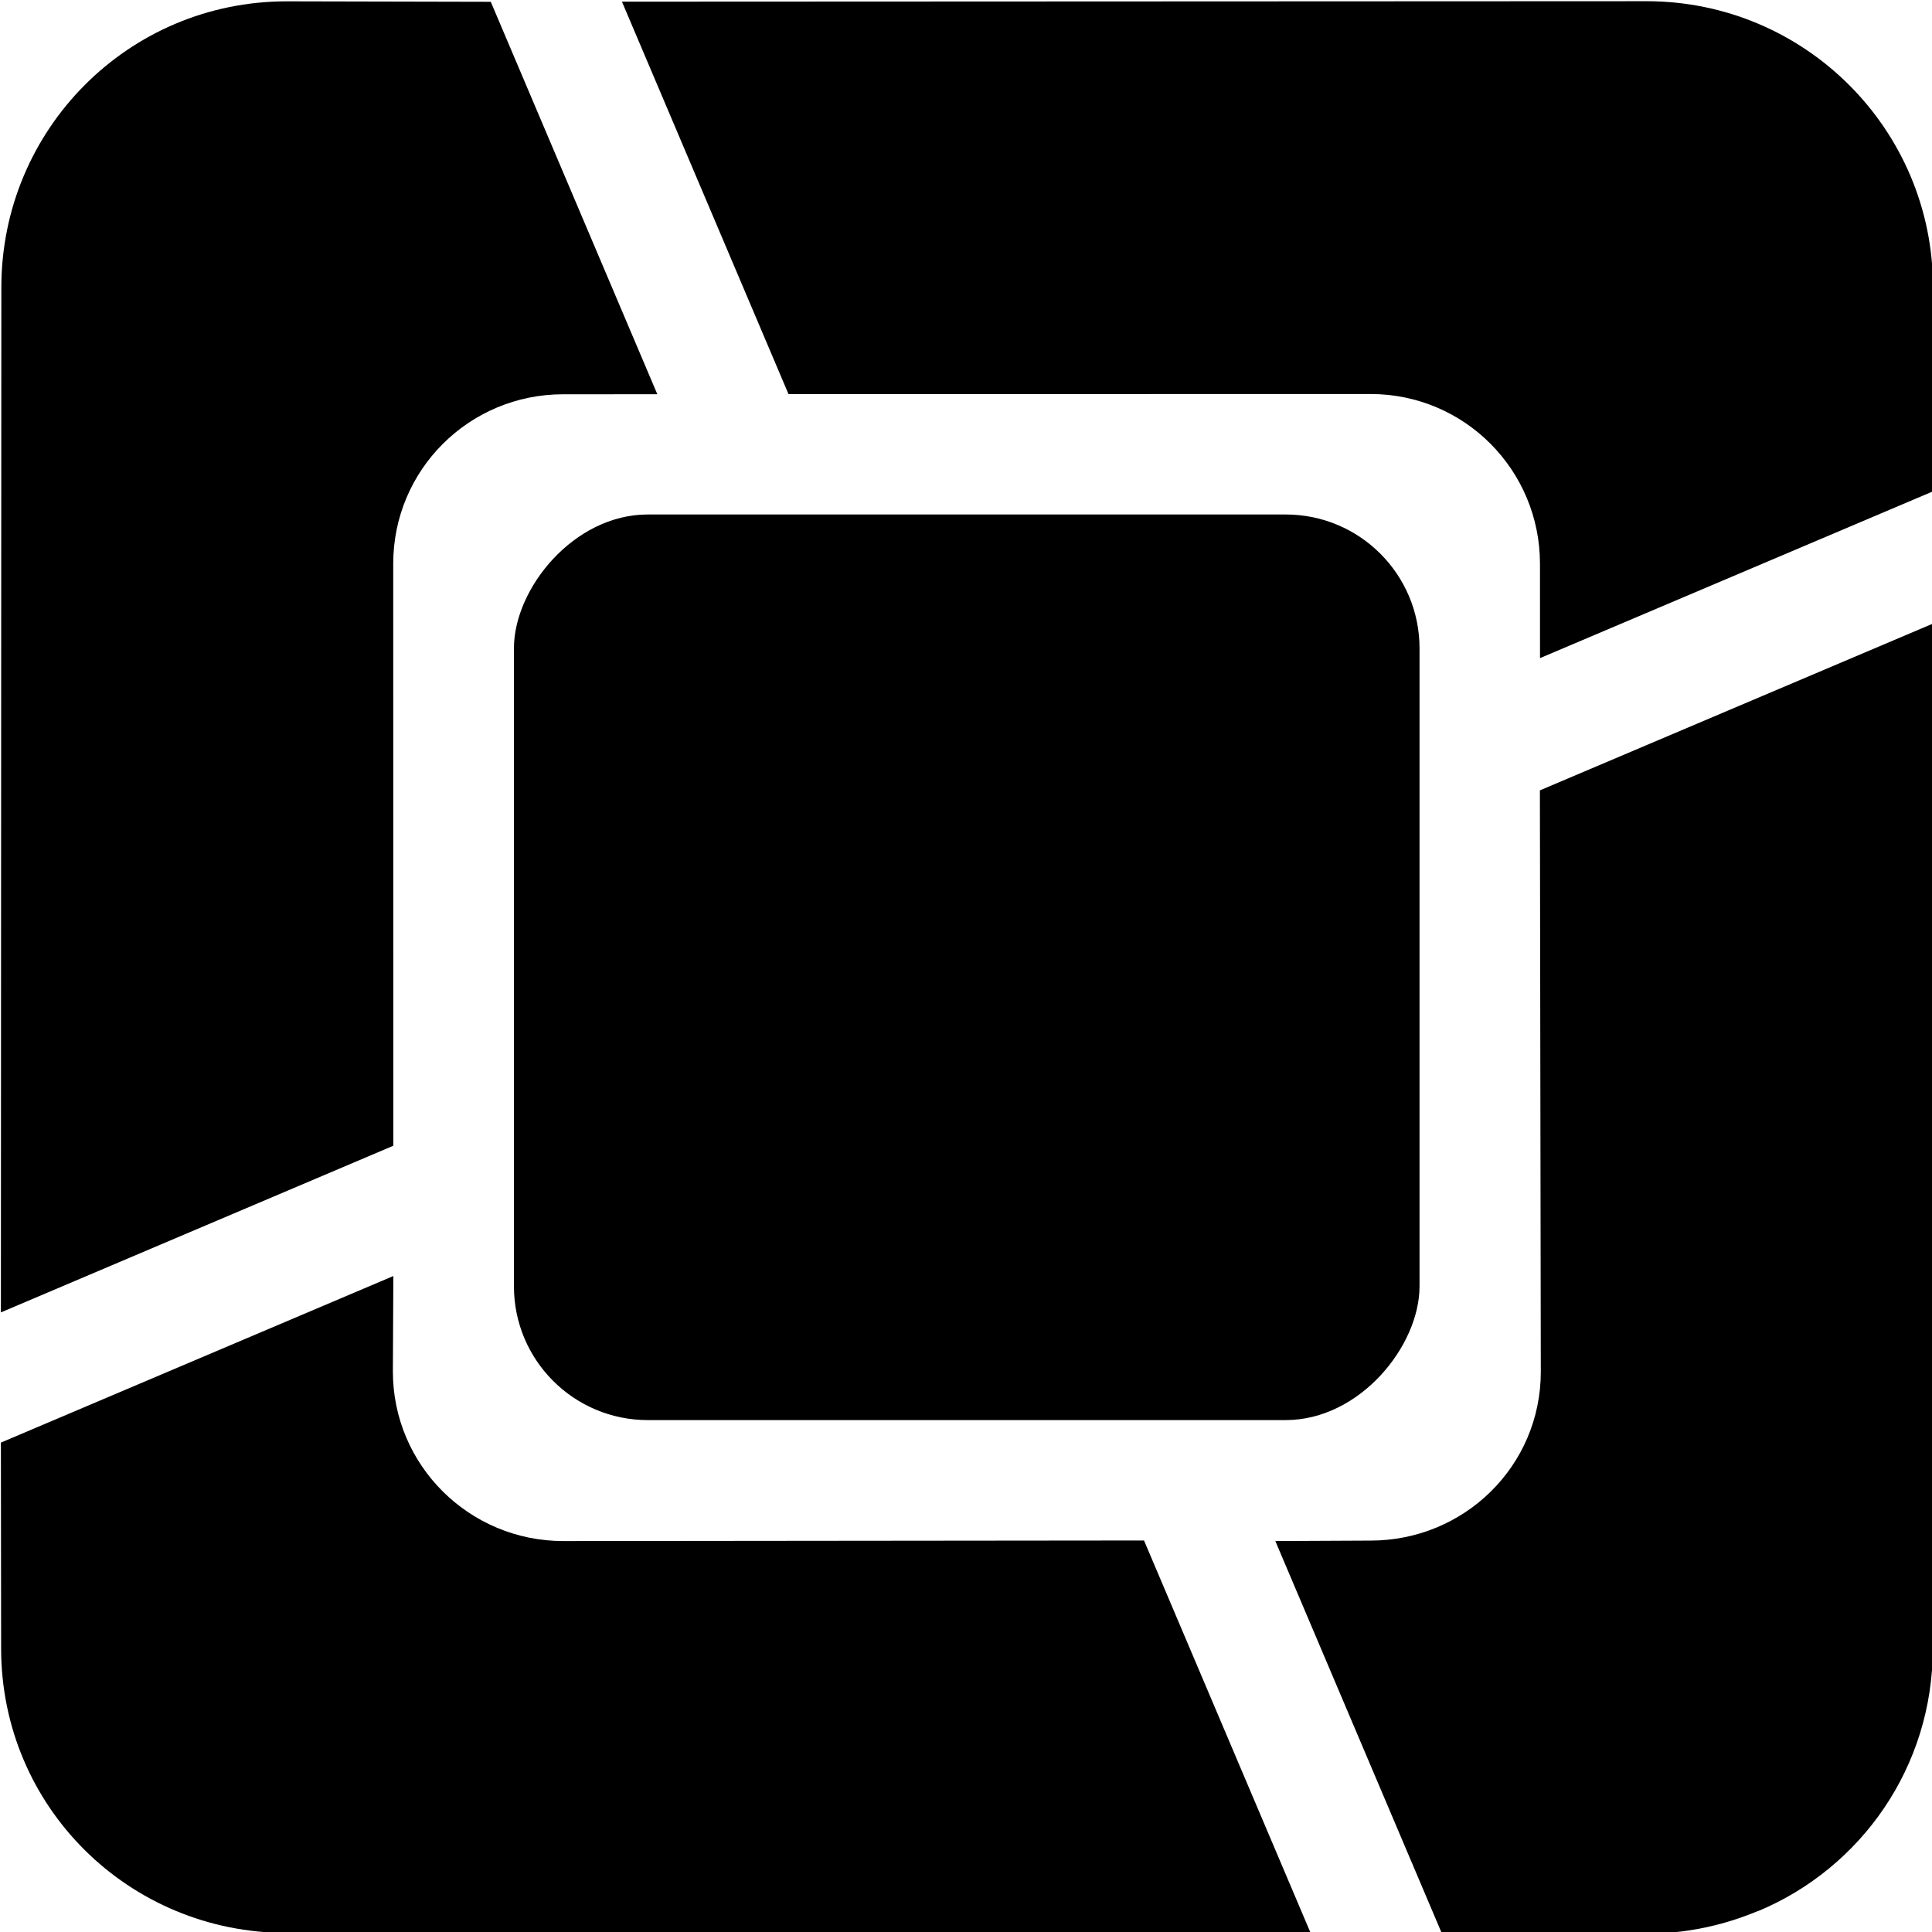 <?xml version="1.0" encoding="UTF-8" standalone="no"?>
<!-- Created with Inkscape (http://www.inkscape.org/) -->

<svg
   xmlns:dc="http://purl.org/dc/elements/1.1/"
   xmlns:cc="http://creativecommons.org/ns#"
   xmlns:rdf="http://www.w3.org/1999/02/22-rdf-syntax-ns#"
   xmlns:svg="http://www.w3.org/2000/svg"
   xmlns="http://www.w3.org/2000/svg"
   xmlns:xlink="http://www.w3.org/1999/xlink"
   xmlns:sodipodi="http://sodipodi.sourceforge.net/DTD/sodipodi-0.dtd"
   xmlns:inkscape="http://www.inkscape.org/namespaces/inkscape"
   width="20mm"
   height="20mm"
   viewBox="0 0 20 20"
   version="1.1"
   id="svg8"
   inkscape:version="0.92.4 (5da689c313, 2019-01-14)"
   sodipodi:docname="logo_bs.svg">
  <defs
     id="defs2">
    <linearGradient
       y2="295.26"
       x2="589.705"
       y1="180.099"
       x1="589.705"
       gradientTransform="matrix(1.11,0,0,1.111,-560.449,-164.177)"
       gradientUnits="userSpaceOnUse"
       id="linearGradient45259"
       xlink:href="#SVGID_3_-9-1"
       inkscape:collect="always" />
    <radialGradient
       gradientTransform="matrix(0.965,0,0,0.98,128.669,-26.958)"
       id="SVGID_3_-9-1"
       cx="344"
       cy="243.044"
       r="83.522"
       gradientUnits="userSpaceOnUse">
      <stop
         offset="0"
         style="stop-color:#F0F0F0"
         id="stop3383-10-0" />
      <stop
         offset="1"
         style="stop-color:#D4D1D2"
         id="stop3385-4-00" />
    </radialGradient>
    <linearGradient
       y2="295.26"
       x2="589.705"
       y1="180.099"
       x1="589.705"
       gradientTransform="matrix(1.11,0,0,1.111,-418.928,-164.661)"
       gradientUnits="userSpaceOnUse"
       id="linearGradient45259-6"
       xlink:href="#SVGID_3_-9-1-6"
       inkscape:collect="always" />
    <radialGradient
       gradientTransform="matrix(0.965,0,0,0.98,128.669,-26.958)"
       id="SVGID_3_-9-1-6"
       cx="344"
       cy="243.044"
       r="83.522"
       gradientUnits="userSpaceOnUse">
      <stop
         offset="0"
         style="stop-color:#F0F0F0"
         id="stop3383-10-0-4" />
      <stop
         offset="1"
         style="stop-color:#D4D1D2"
         id="stop3385-4-00-2" />
    </radialGradient>
    <radialGradient
       gradientTransform="matrix(0.965,0,0,0.98,128.669,-26.958)"
       id="SVGID_3_-9-1-8"
       cx="344"
       cy="243.044"
       r="83.522"
       gradientUnits="userSpaceOnUse">
      <stop
         offset="0"
         style="stop-color:#F0F0F0"
         id="stop3383-10-0-2" />
      <stop
         offset="1"
         style="stop-color:#D4D1D2"
         id="stop3385-4-00-6" />
    </radialGradient>
    <radialGradient
       gradientTransform="matrix(0.965,0,0,0.98,128.669,-26.958)"
       id="SVGID_3_-9-1-6-3"
       cx="344"
       cy="243.044"
       r="83.522"
       gradientUnits="userSpaceOnUse">
      <stop
         offset="0"
         style="stop-color:#F0F0F0"
         id="stop3383-10-0-4-7" />
      <stop
         offset="1"
         style="stop-color:#D4D1D2"
         id="stop3385-4-00-2-0" />
    </radialGradient>
    <radialGradient
       gradientTransform="matrix(0.965,0,0,0.98,128.669,-26.958)"
       id="SVGID_3_-9-1-86"
       cx="344"
       cy="243.044"
       r="83.522"
       gradientUnits="userSpaceOnUse">
      <stop
         offset="0"
         style="stop-color:#F0F0F0"
         id="stop3383-10-0-9" />
      <stop
         offset="1"
         style="stop-color:#D4D1D2"
         id="stop3385-4-00-24" />
    </radialGradient>
    <radialGradient
       gradientTransform="matrix(0.965,0,0,0.98,128.669,-26.958)"
       id="SVGID_3_-9-1-6-2"
       cx="344"
       cy="243.044"
       r="83.522"
       gradientUnits="userSpaceOnUse">
      <stop
         offset="0"
         style="stop-color:#F0F0F0"
         id="stop3383-10-0-4-8" />
      <stop
         offset="1"
         style="stop-color:#D4D1D2"
         id="stop3385-4-00-2-4" />
    </radialGradient>
  </defs>
  <sodipodi:namedview
     id="base"
     pagecolor="#ffffff"
     bordercolor="#666666"
     borderopacity="1.0"
     inkscape:pageopacity="0.0"
     inkscape:pageshadow="2"
     inkscape:zoom="3.959798"
     inkscape:cx="84.110374"
     inkscape:cy="17.623337"
     inkscape:document-units="mm"
     inkscape:current-layer="layer1"
     showgrid="false"
     inkscape:window-width="1680"
     inkscape:window-height="987"
     inkscape:window-x="-8"
     inkscape:window-y="-8"
     inkscape:window-maximized="1" />
  <g
     inkscape:label="Ebene 1"
     inkscape:groupmode="layer"
     id="layer1"
     transform="translate(0,-277)">
    <g
       id="layer1-2"
       inkscape:label="Ebene 1"
       transform="matrix(1.181,0,0,1.181,-56.08,213.502)"
       style="fill:#000000;stroke:none">
      <path
         inkscape:export-ydpi="215.95"
         inkscape:export-xdpi="215.95"
         sodipodi:nodetypes="cccccccccccccccccc"
         inkscape:connector-curvature="0"
         id="rect7870-3-8-7-1"
         d="m 58.973,70.709 -8.973,2.64e-4 c -1.387,0 -2.505,-1.107 -2.505,-2.494 l -0.002,-1.804 3.44,-1.46 -0.004,0.837 c -2e-6,0.823 0.67,1.486 1.493,1.486 l 5.091,-0.005 z m 2.011,-11.174 -2.64e-4,-0.826 c 0,-0.823 -0.662,-1.489 -1.485,-1.489 l -5.102,7.93e-4 -1.46,-3.44 8.981,-0.004 c 1.387,0 2.511,1.122 2.511,2.509 l -0.004,1.789 z"
         style="color:#000000;display:inline;overflow:visible;visibility:visible;fill:#000000;fill-opacity:1;fill-rule:evenodd;stroke:none;stroke-width:0.062;marker:none;enable-background:accumulate" />
      <path
         inkscape:export-ydpi="215.95"
         inkscape:export-xdpi="215.95"
         sodipodi:nodetypes="ccccccccccccccccccc"
         inkscape:connector-curvature="0"
         id="rect7870-3-8-7"
         d="m 62.897,70.516 c -0.3,0.126 -0.629,0.199 -0.976,0.199 l -1.797,-7.94e-4 -1.46,-3.44 0.834,-0.004 c 0.823,3e-6 1.492,-0.654 1.493,-1.478 l -0.008,-5.098 3.448,-1.463 -0.004,8.984 c -3e-6,1.04 -0.629,1.925 -1.529,2.302 z m -15.404,-5.246 0.004,-8.984 c -2e-6,-1.387 1.115,-2.508 2.501,-2.508 l 1.789,0.004 1.46,3.44 -0.826,2.64e-4 c -0.823,0 -1.489,0.662 -1.489,1.485 l 7.93e-4,5.102 z"
         style="color:#000000;display:inline;overflow:visible;visibility:visible;fill:#000000;fill-opacity:1;fill-rule:evenodd;stroke:none;stroke-width:0.062;marker:none;enable-background:accumulate" />
      <rect
         transform="scale(1,-1)"
         inkscape:export-ydpi="215.95"
         inkscape:export-xdpi="215.95"
         inkscape:export-filename="C:\Users\ORE\Desktop\rect7870.png"
         ry="1.173"
         rx="1.173"
         y="-66.214"
         x="51.99"
         height="7.938"
         width="7.938"
         id="rect7870-3-8-4-5"
         style="color:#000000;display:inline;overflow:visible;visibility:visible;fill:#000000;fill-opacity:1;fill-rule:evenodd;stroke:none;stroke-width:0.062;marker:none;enable-background:accumulate" />
    </g>
  </g>
</svg>

